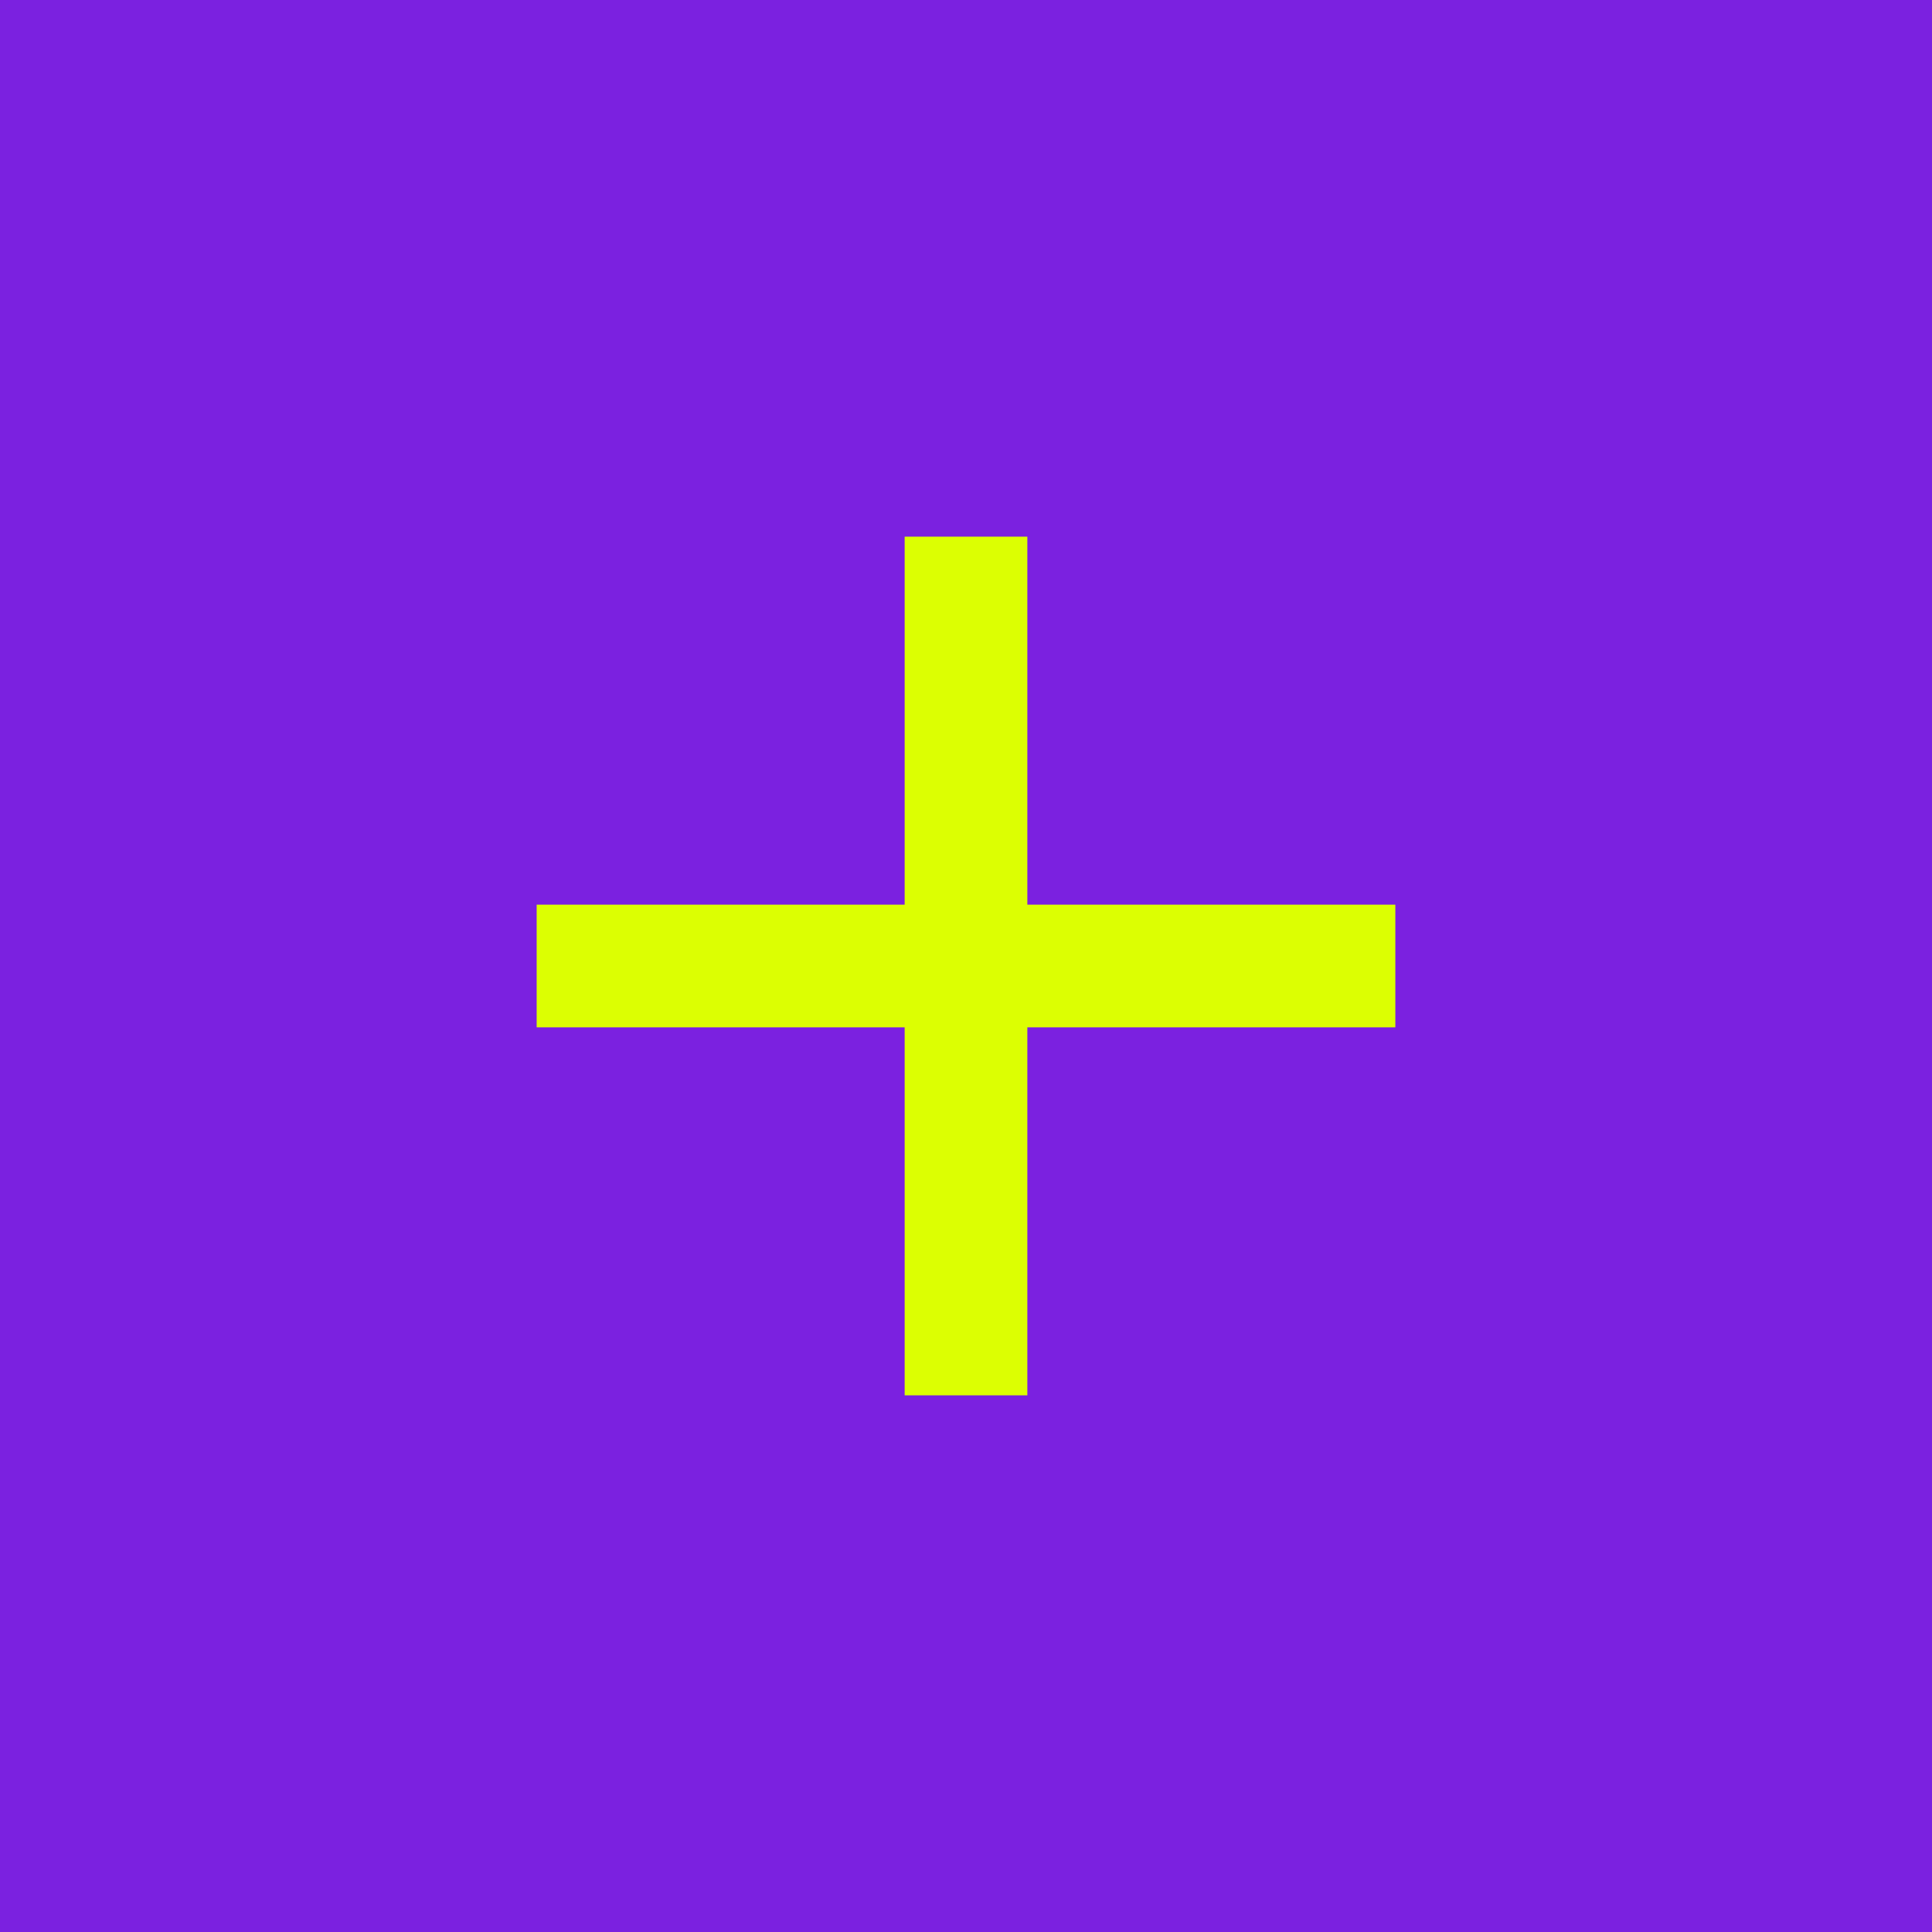 <svg width="36" height="36" viewBox="0 0 36 36" fill="none" xmlns="http://www.w3.org/2000/svg">
<rect width="36" height="36" fill="#7B21E0"/>
<path d="M16.857 26V19.143H10V16.857H16.857V10H19.143V16.857H26V19.143H19.143V26H16.857Z" fill="#DCFF02"/>
</svg>
